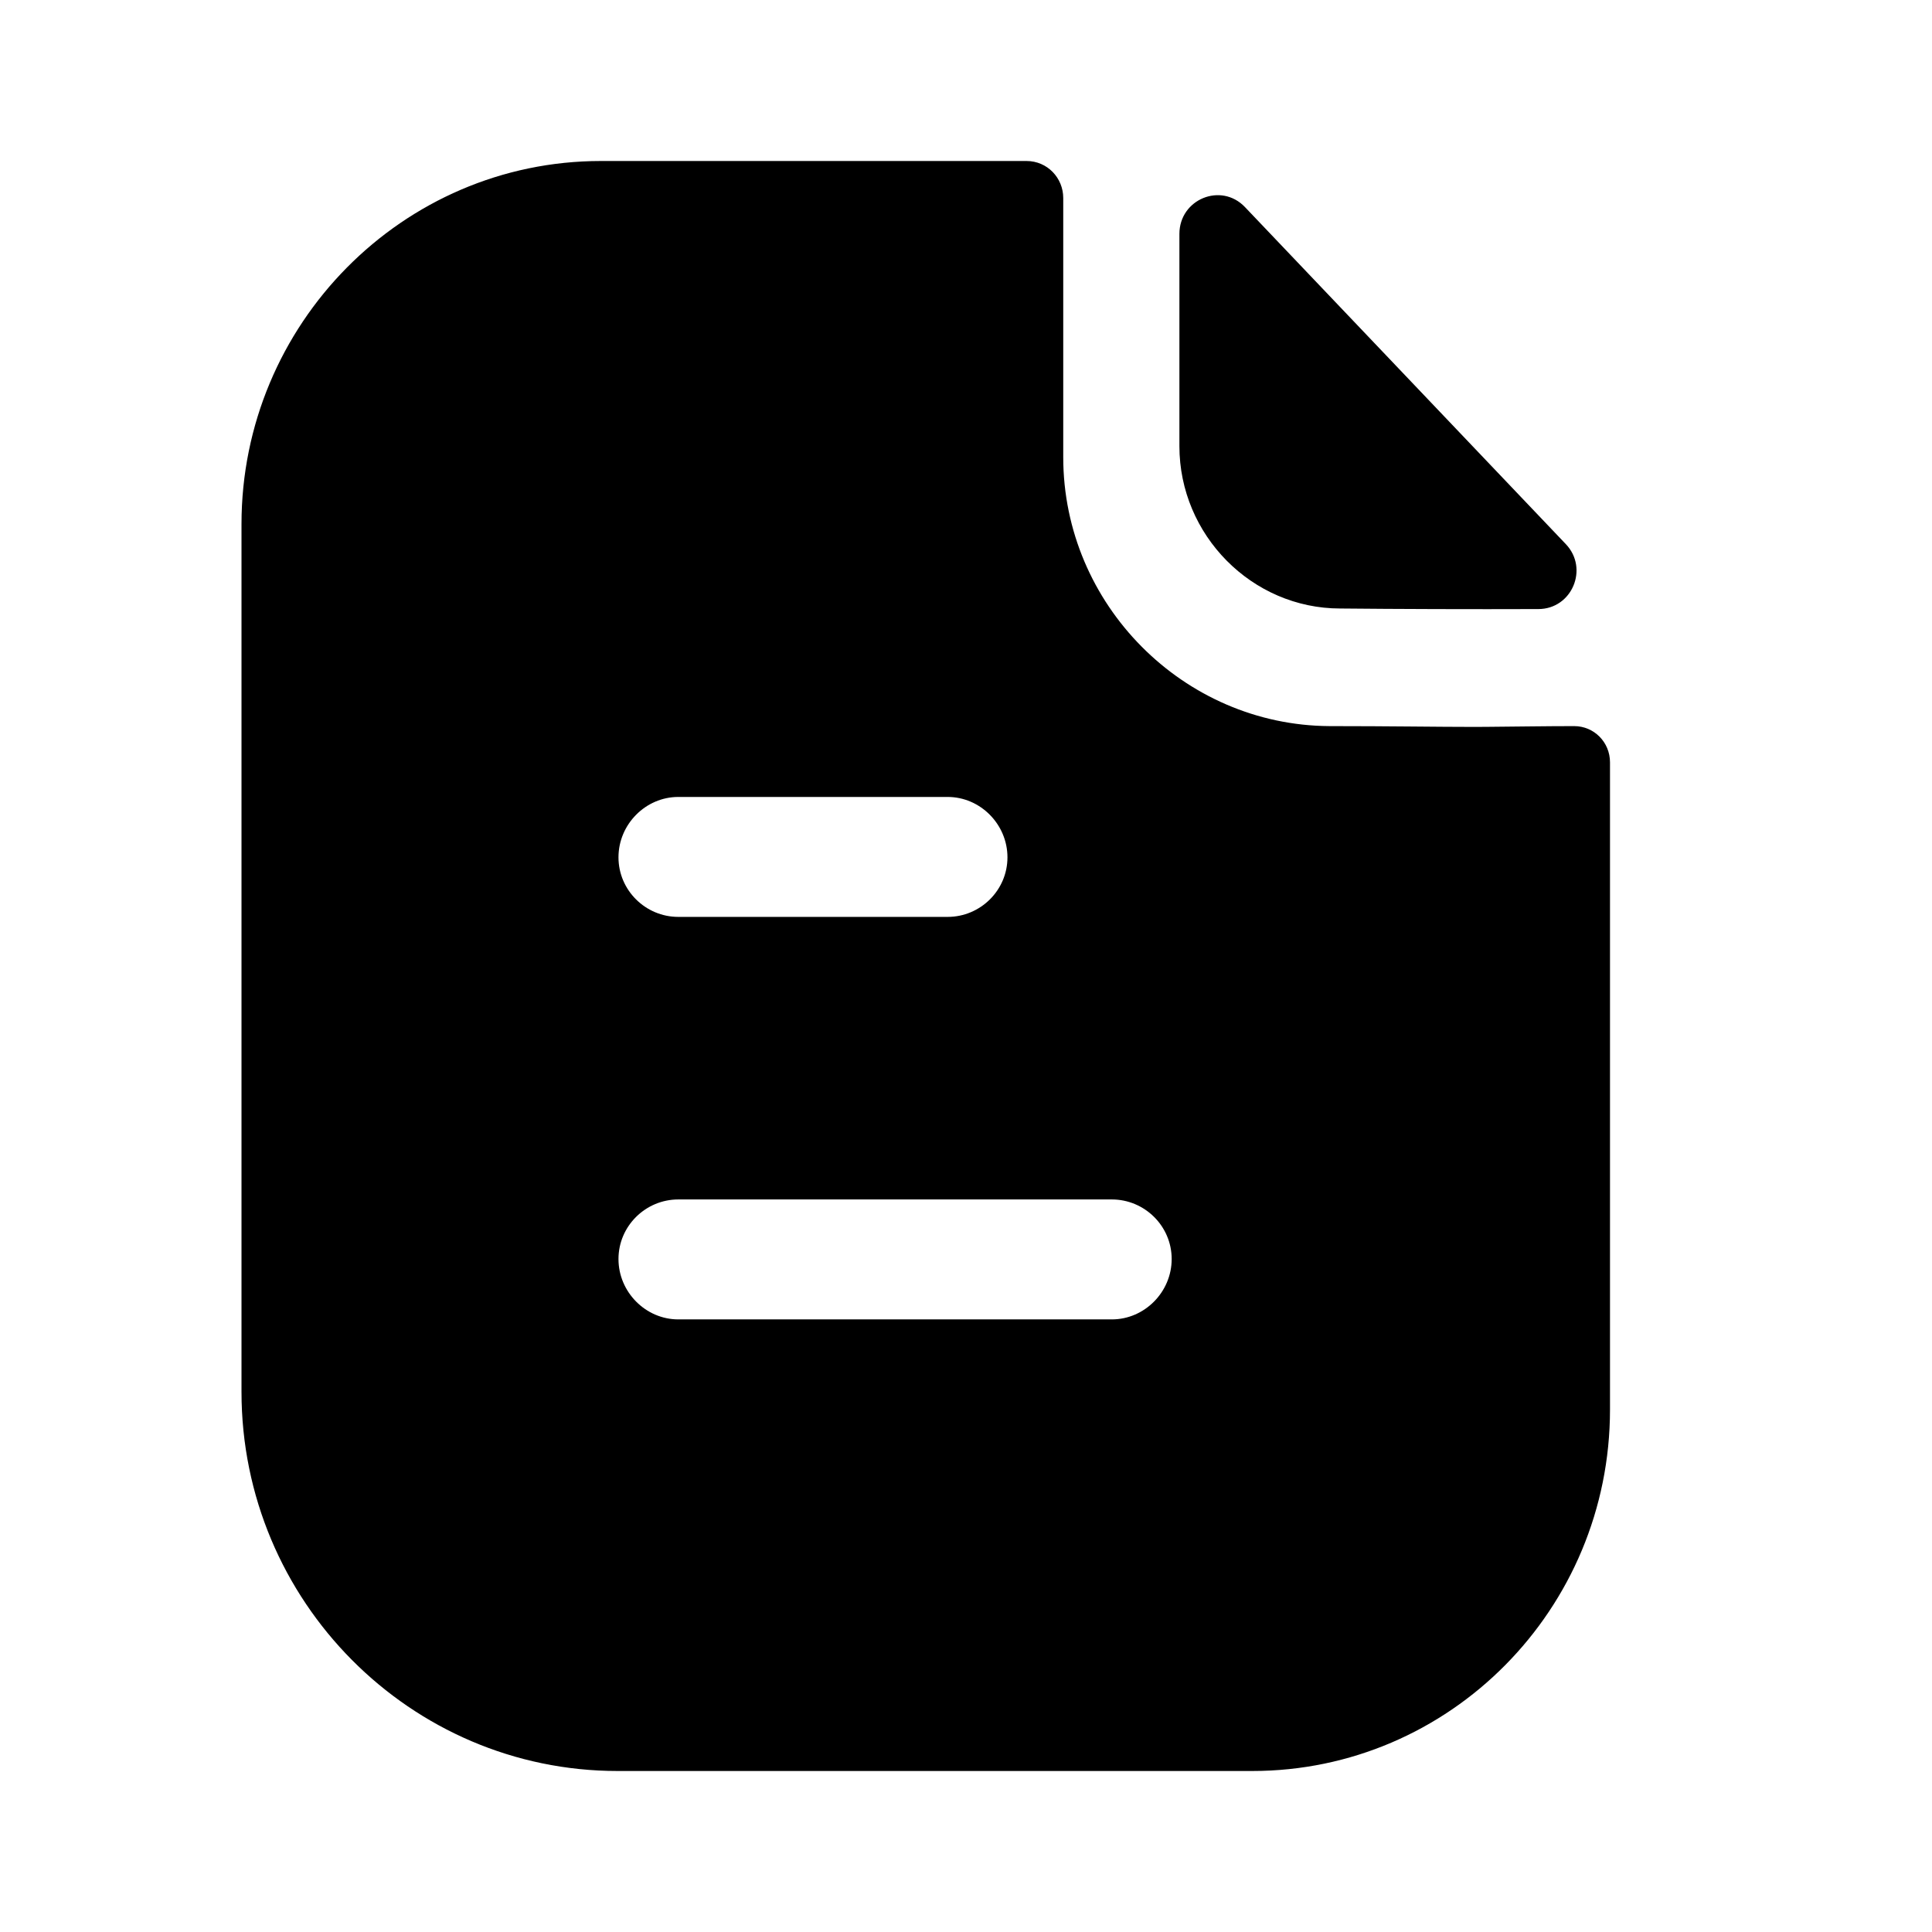 <svg width="24" height="24" viewBox="0 0 24 24" fill="none" xmlns="http://www.w3.org/2000/svg">
<path d="M12.752 2C13.01 2 13.208 2.21 13.208 2.46V5.68C13.208 7.51 14.703 9.01 16.515 9.02C17.267 9.02 17.861 9.03 18.317 9.03L18.485 9.029C18.79 9.027 19.2 9.02 19.555 9.02C19.802 9.02 20 9.22 20 9.47V17.51C20 19.99 18.01 22 15.555 22H7.673C5.099 22 3 19.89 3 17.29V6.51C3 4.03 5 2 7.465 2H12.752ZM13.812 14.9H8.426C8.02 14.9 7.683 15.23 7.683 15.64C7.683 16.05 8.02 16.39 8.426 16.39H13.812C14.218 16.39 14.555 16.05 14.555 15.64C14.555 15.23 14.218 14.9 13.812 14.9ZM11.772 9.9H8.426C8.02 9.9 7.683 10.24 7.683 10.65C7.683 11.06 8.02 11.39 8.426 11.39H11.772C12.178 11.39 12.515 11.06 12.515 10.65C12.515 10.24 12.178 9.9 11.772 9.9ZM14.651 2.906C14.651 2.475 15.168 2.261 15.465 2.572C16.535 3.696 18.405 5.661 19.451 6.759C19.74 7.062 19.528 7.565 19.111 7.566C18.297 7.569 17.338 7.566 16.648 7.559C15.553 7.559 14.651 6.648 14.651 5.542V2.906Z" fill="black"/>
</svg>
